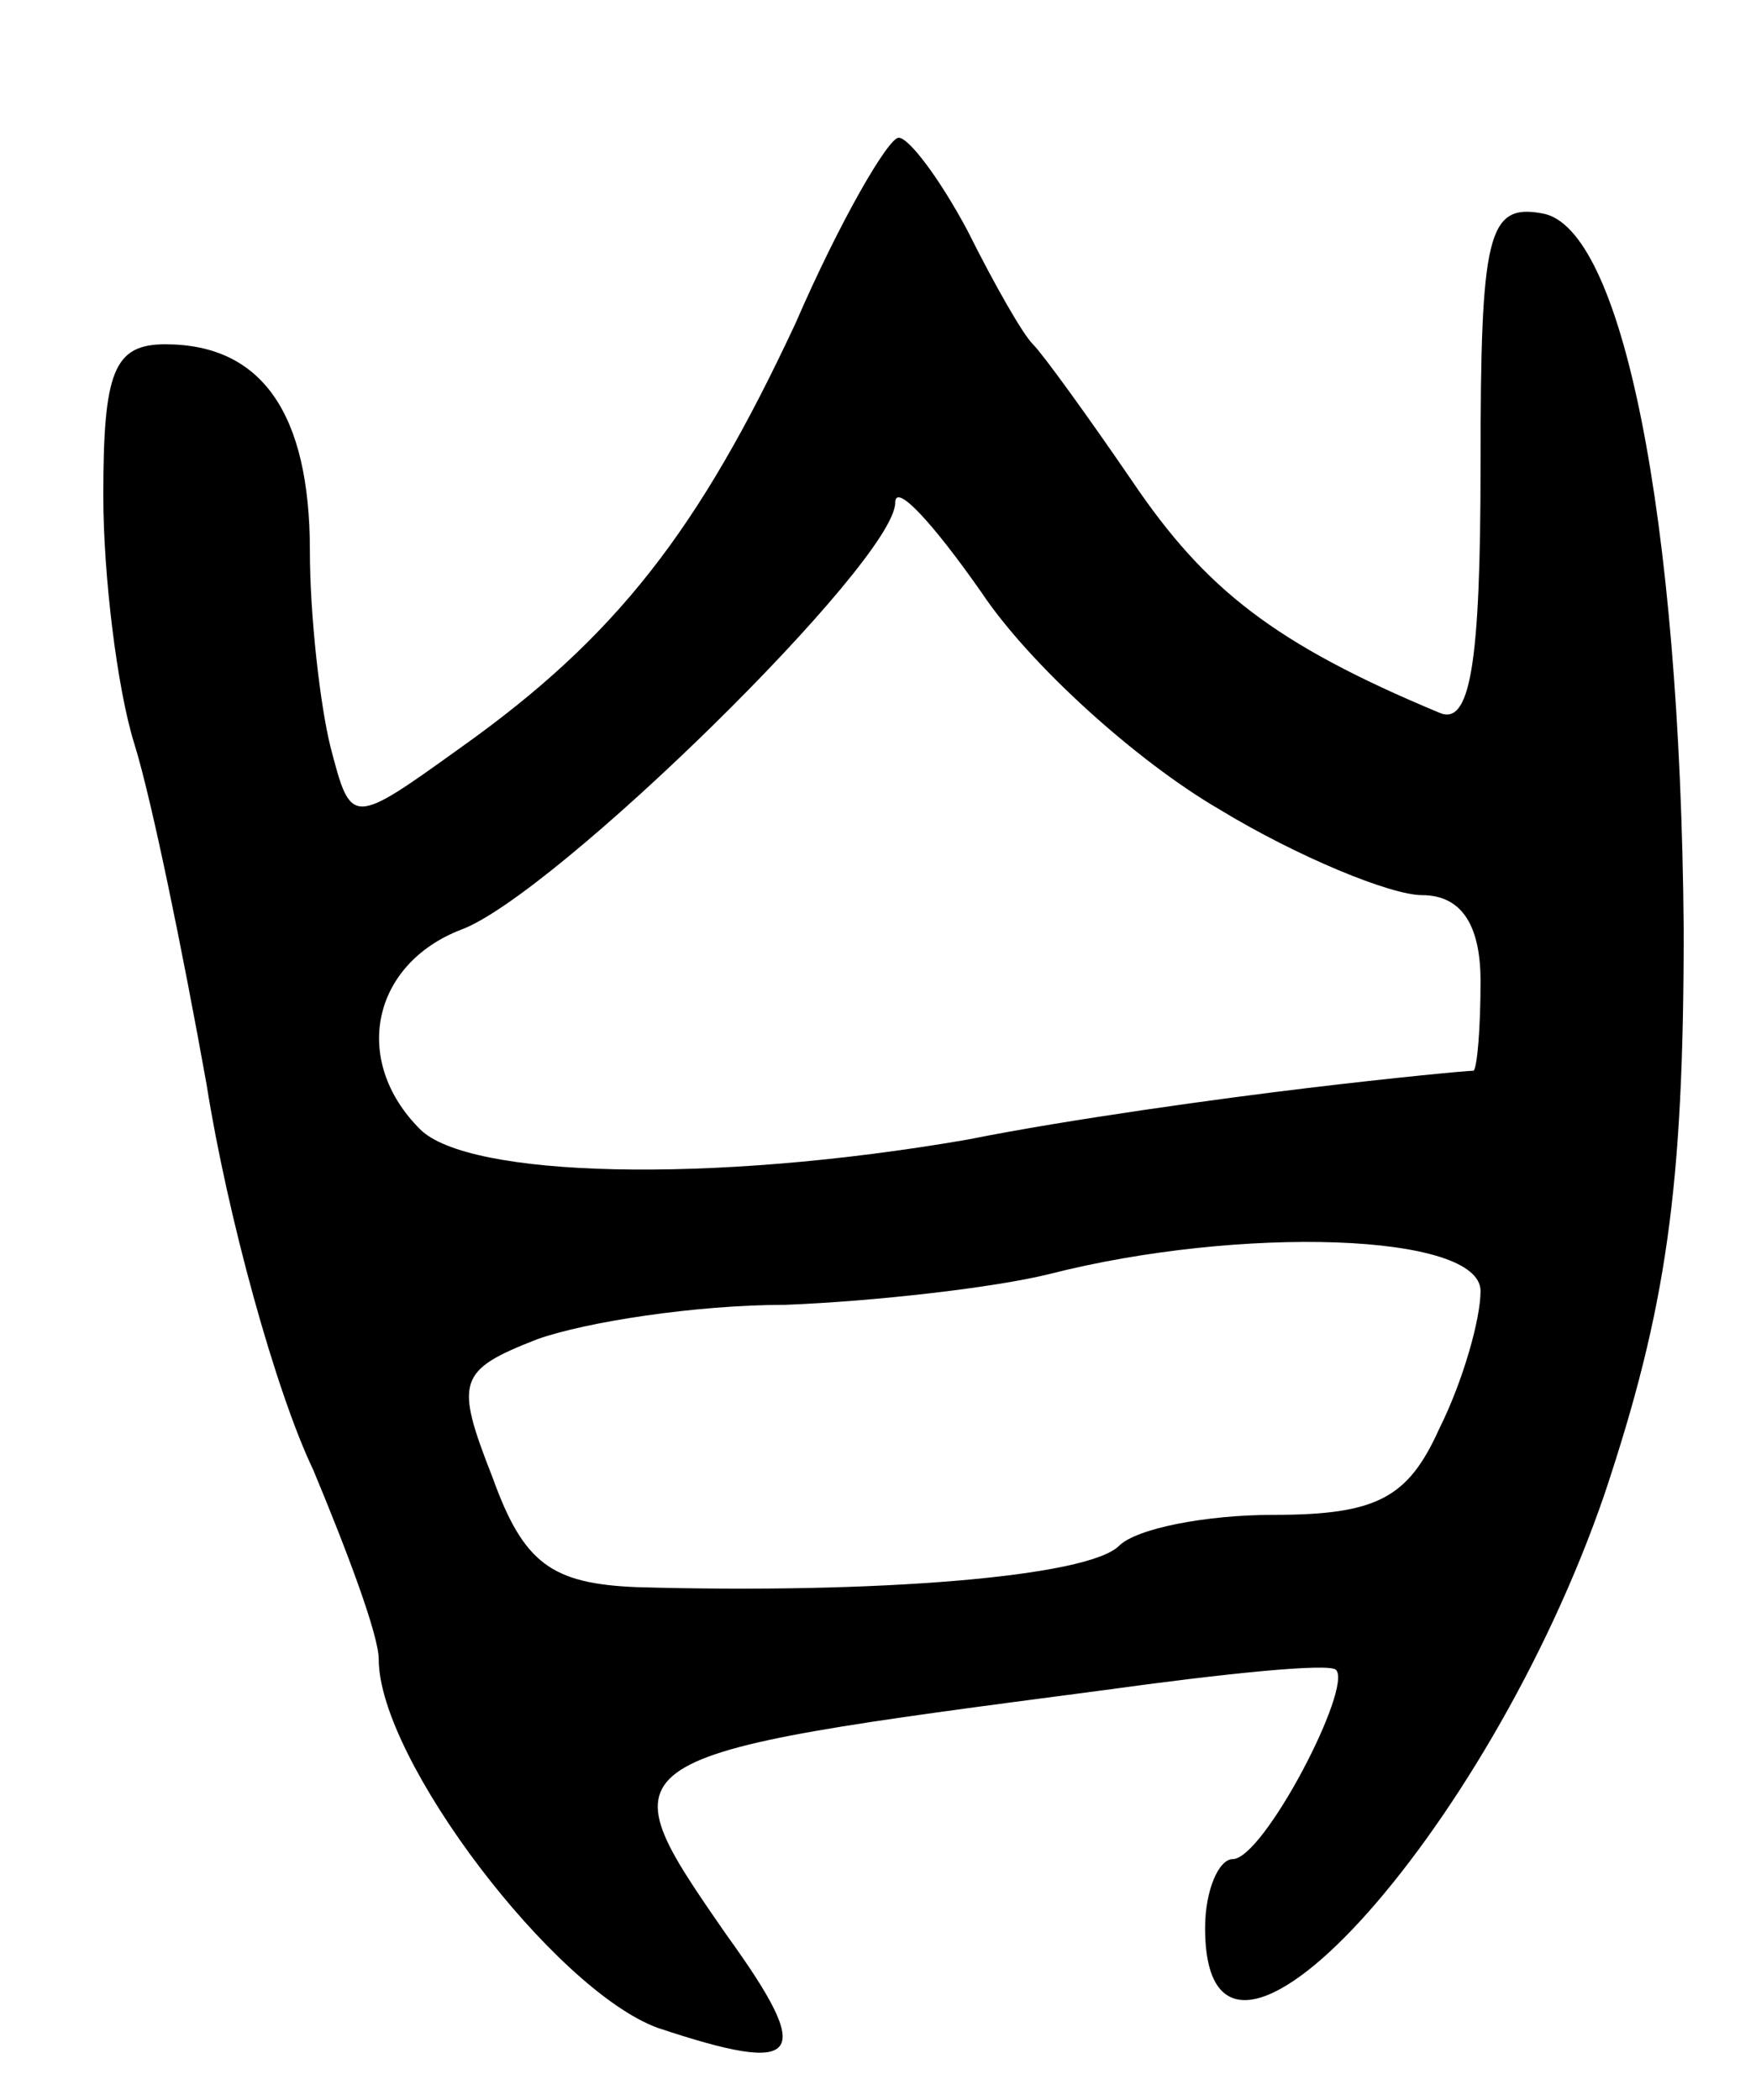 <svg version="1.0" xmlns="http://www.w3.org/2000/svg"
 width="51pt" height="61pt" viewBox="0 0 51 61"
 preserveAspectRatio="xMidYMid meet">
<g transform="translate(0,61) scale(0.1,-0.1)"
fill="#000000" stroke="none">
<path d="M231 516 c-28 -60 -52 -91 -97 -123 -32 -23 -32 -23 -38 0 -3 12 -6
38 -6 57 0 40 -14 60 -42 60 -15 0 -18 -8 -18 -44 0 -23 4 -56 9 -72 5 -16 14
-60 21 -99 6 -38 20 -89 31 -112 10 -24 19 -48 19 -55 0 -29 51 -96 81 -107
42 -14 46 -9 20 27 -36 52 -36 52 109 71 36 5 66 8 68 6 5 -5 -21 -55 -30 -55
-4 0 -8 -9 -8 -20 0 -63 82 27 116 126 18 54 23 89 23 164 -1 121 -18 204 -41
208 -16 3 -18 -6 -18 -73 0 -58 -3 -76 -12 -72 -48 20 -68 36 -89 67 -13 19
-26 37 -29 40 -3 3 -11 17 -19 33 -8 15 -17 27 -20 27 -3 0 -17 -24 -30 -54z
m123 -141 c23 -14 50 -25 59 -25 11 0 17 -8 17 -25 0 -14 -1 -25 -2 -26 -2 0
-23 -2 -48 -5 -25 -3 -69 -9 -99 -15 -75 -13 -145 -11 -159 3 -20 20 -14 48
12 58 27 10 126 107 126 124 0 6 11 -6 25 -26 14 -21 45 -49 69 -63z m76 -140
c0 -8 -5 -26 -12 -40 -9 -20 -18 -25 -48 -25 -20 0 -40 -4 -45 -9 -9 -9 -70
-14 -140 -12 -25 1 -33 7 -42 32 -11 28 -10 31 13 40 14 5 46 10 72 10 26 1
61 5 77 9 55 14 125 12 125 -5z"/>
</g>
</svg>
